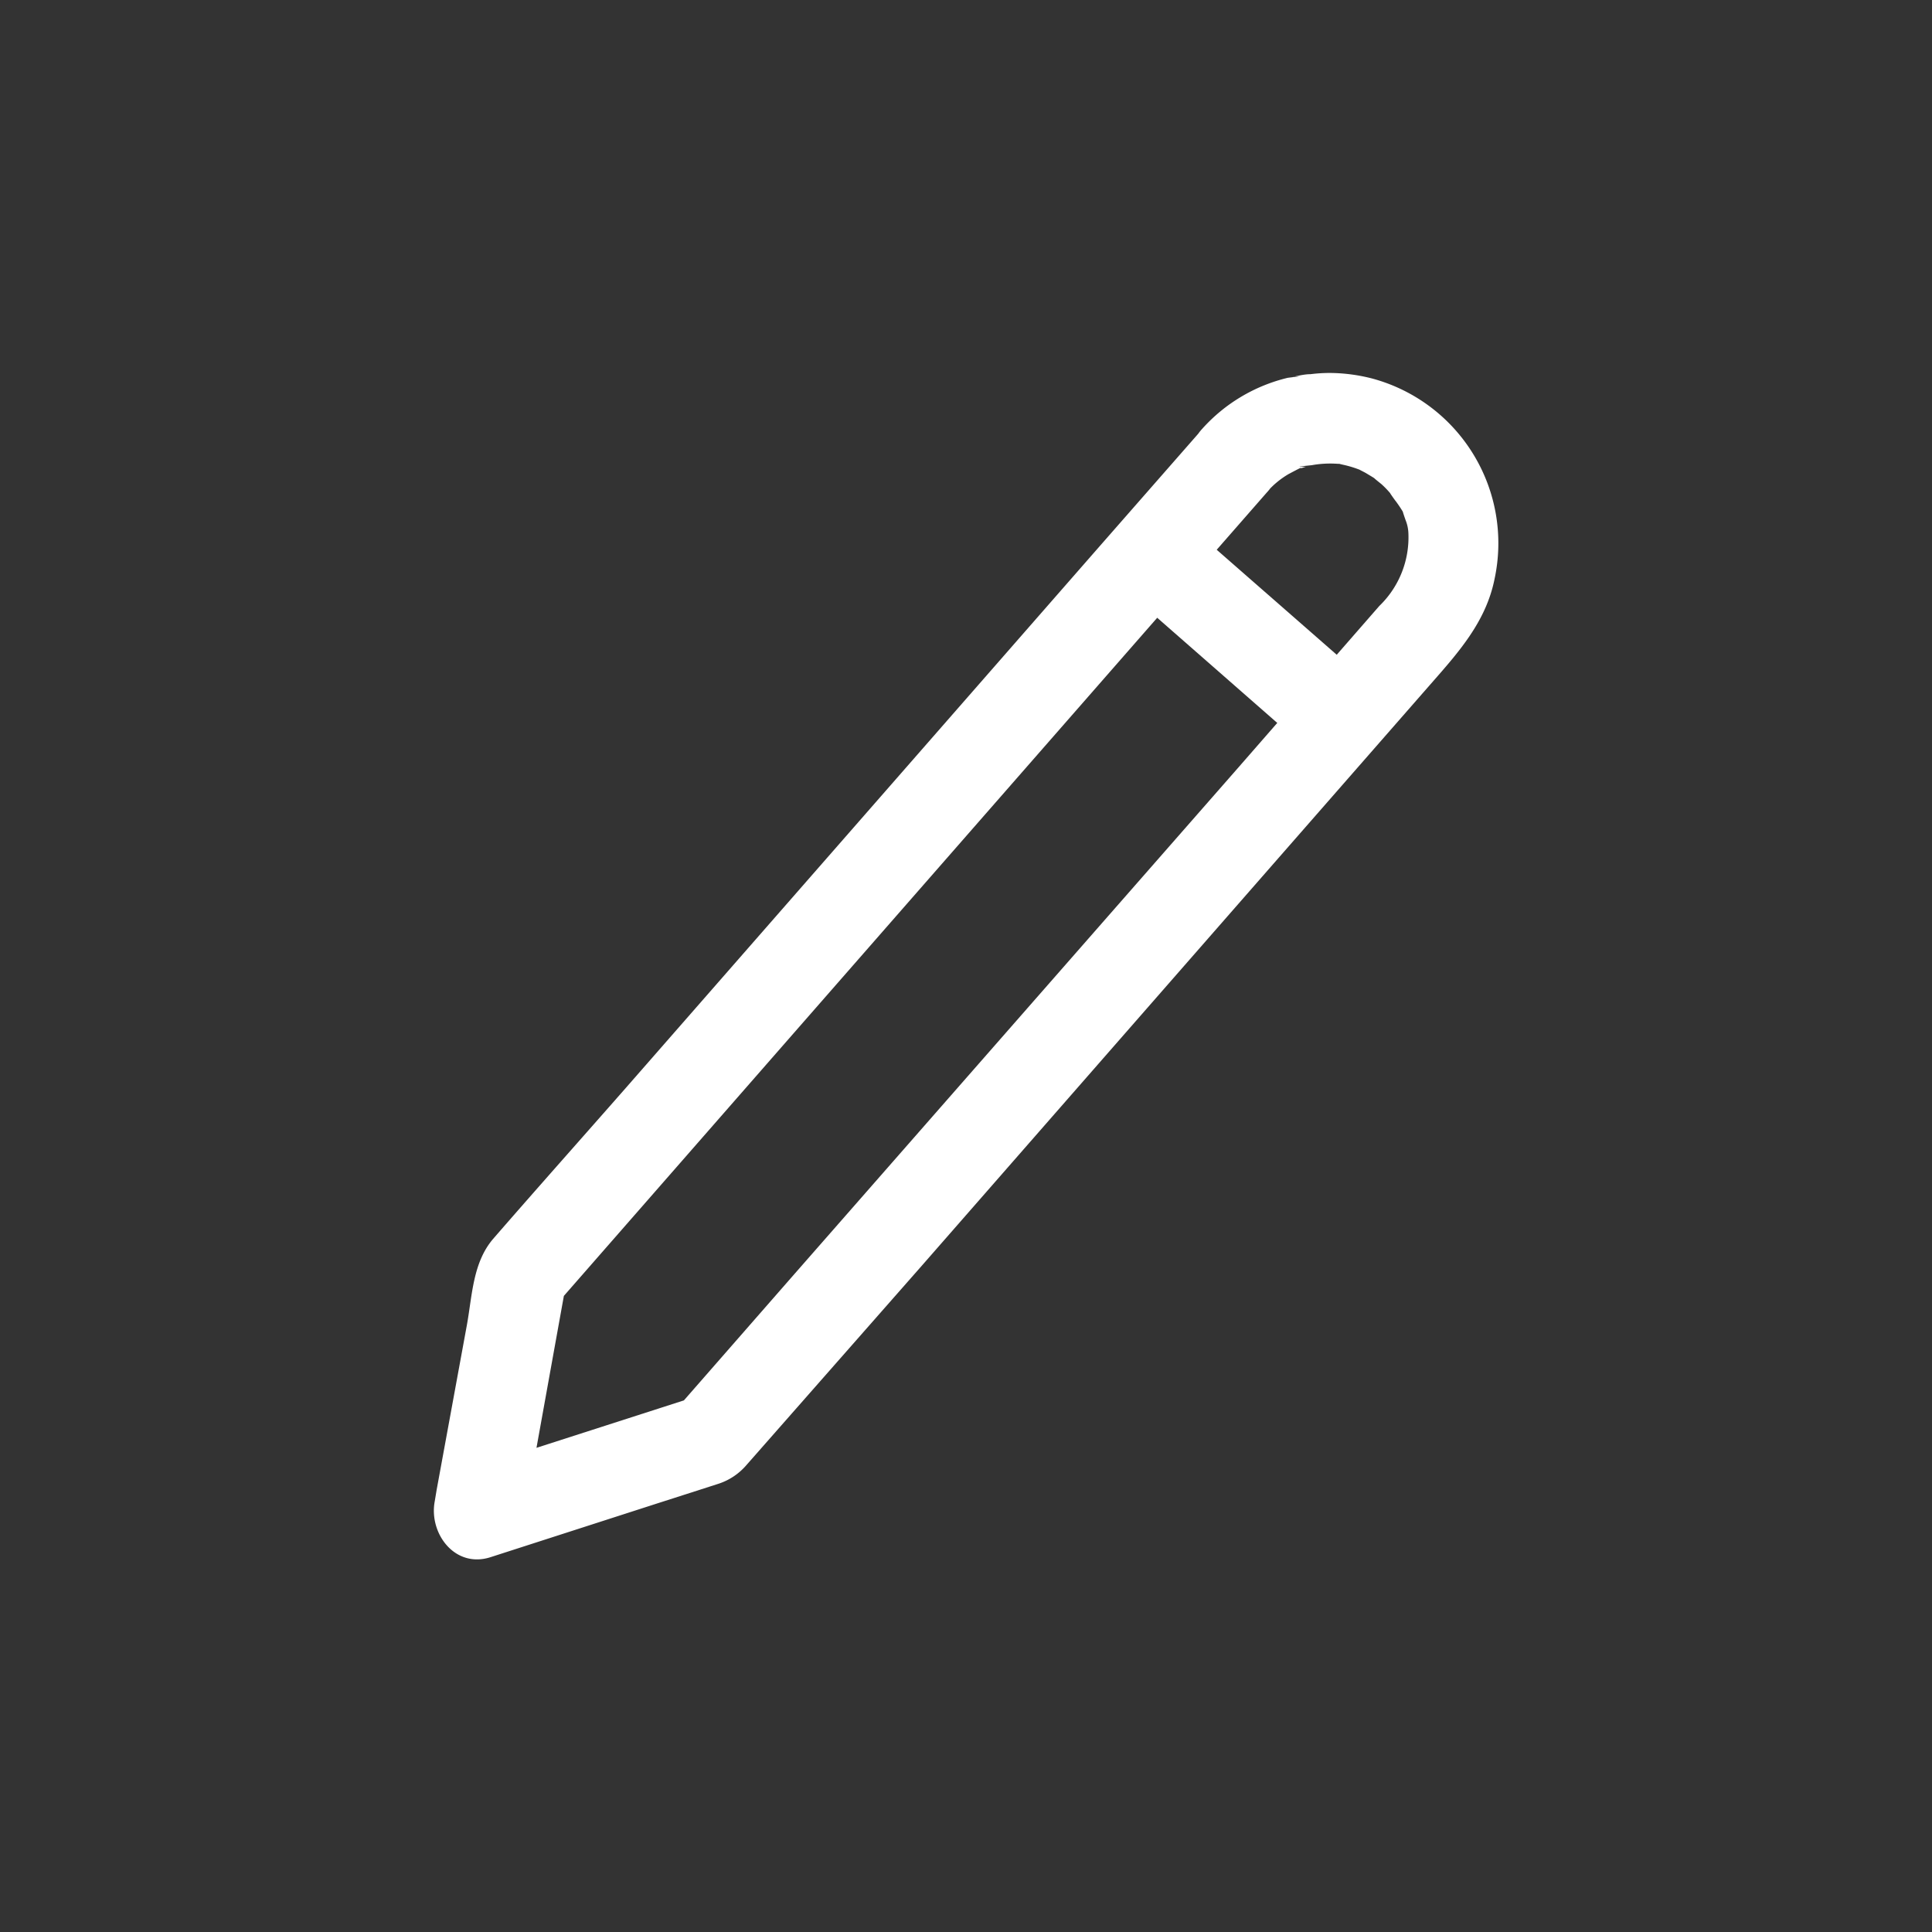 <svg id="图层_1" data-name="图层 1" xmlns="http://www.w3.org/2000/svg" viewBox="0 0 128 128"><rect x="0" y="0" width="128" height="128" fill="#333333" stroke="none"/><defs><style>.cls-1{fill:#fff;}</style></defs><path class="cls-1" d="M79.68,28.4l-6.87,7.84L57.46,53.79l-16,18.29c-2.93,3.34-5.89,6.66-8.79,10-1.35,1.58-1.38,3.74-1.74,5.72l-2,10.9-.13.78c-.39,2.11,1.33,4.44,3.69,3.69l10.42-3.36c1.55-.5,3.12-1,4.67-1.5a4.12,4.12,0,0,0,1.86-1.23L61.13,83.79,80.42,61.74,94.76,45.35c1.84-2.1,3.69-4.14,4.26-7a11.3,11.3,0,0,0-8.1-13.27,11.52,11.52,0,0,0-2.74-.37,10.09,10.09,0,0,0-1.35.08c-.32,0-.66.07-1,.14s-.23,0,.28,0l-.79.1a11.08,11.08,0,0,0-5.67,3.38,3,3,0,0,0,4.24,4.24,5.83,5.83,0,0,1,1.53-1.27c-.47.26,1.18-.64.72-.34l.38-.12c-.67,0-.55,0,.39-.1a6.87,6.87,0,0,1,1.57-.1c1,.06-.43-.14.5.07a7.2,7.2,0,0,1,1.22.38c-.38-.17.21.12.29.17.23.14.46.27.68.42-.4-.28.39.34.37.33a6,6,0,0,1,.65.69c-.3-.38.29.45.28.42A8.6,8.6,0,0,1,93,34c-.2-.46.15.54.14.5a2.56,2.56,0,0,1,.17.83,6.31,6.31,0,0,1-1.93,4.82L82,50.9,52.42,84.65l-7.53,8.61,1.32-.77L30.92,97.41l3.69,3.69,2.85-15.81-.77,1.33L52.62,68.41,78.05,39.35l5.87-6.71a3.08,3.08,0,0,0,0-4.24A3,3,0,0,0,79.68,28.4Z"/><path class="cls-1" d="M74.66,39.17l10.47,9.17,1.48,1.29a3.07,3.07,0,0,0,4.25,0,3,3,0,0,0,0-4.24L80.39,36.23l-1.48-1.3a3.07,3.07,0,0,0-4.25,0,3,3,0,0,0,0,4.24Z"/></svg>